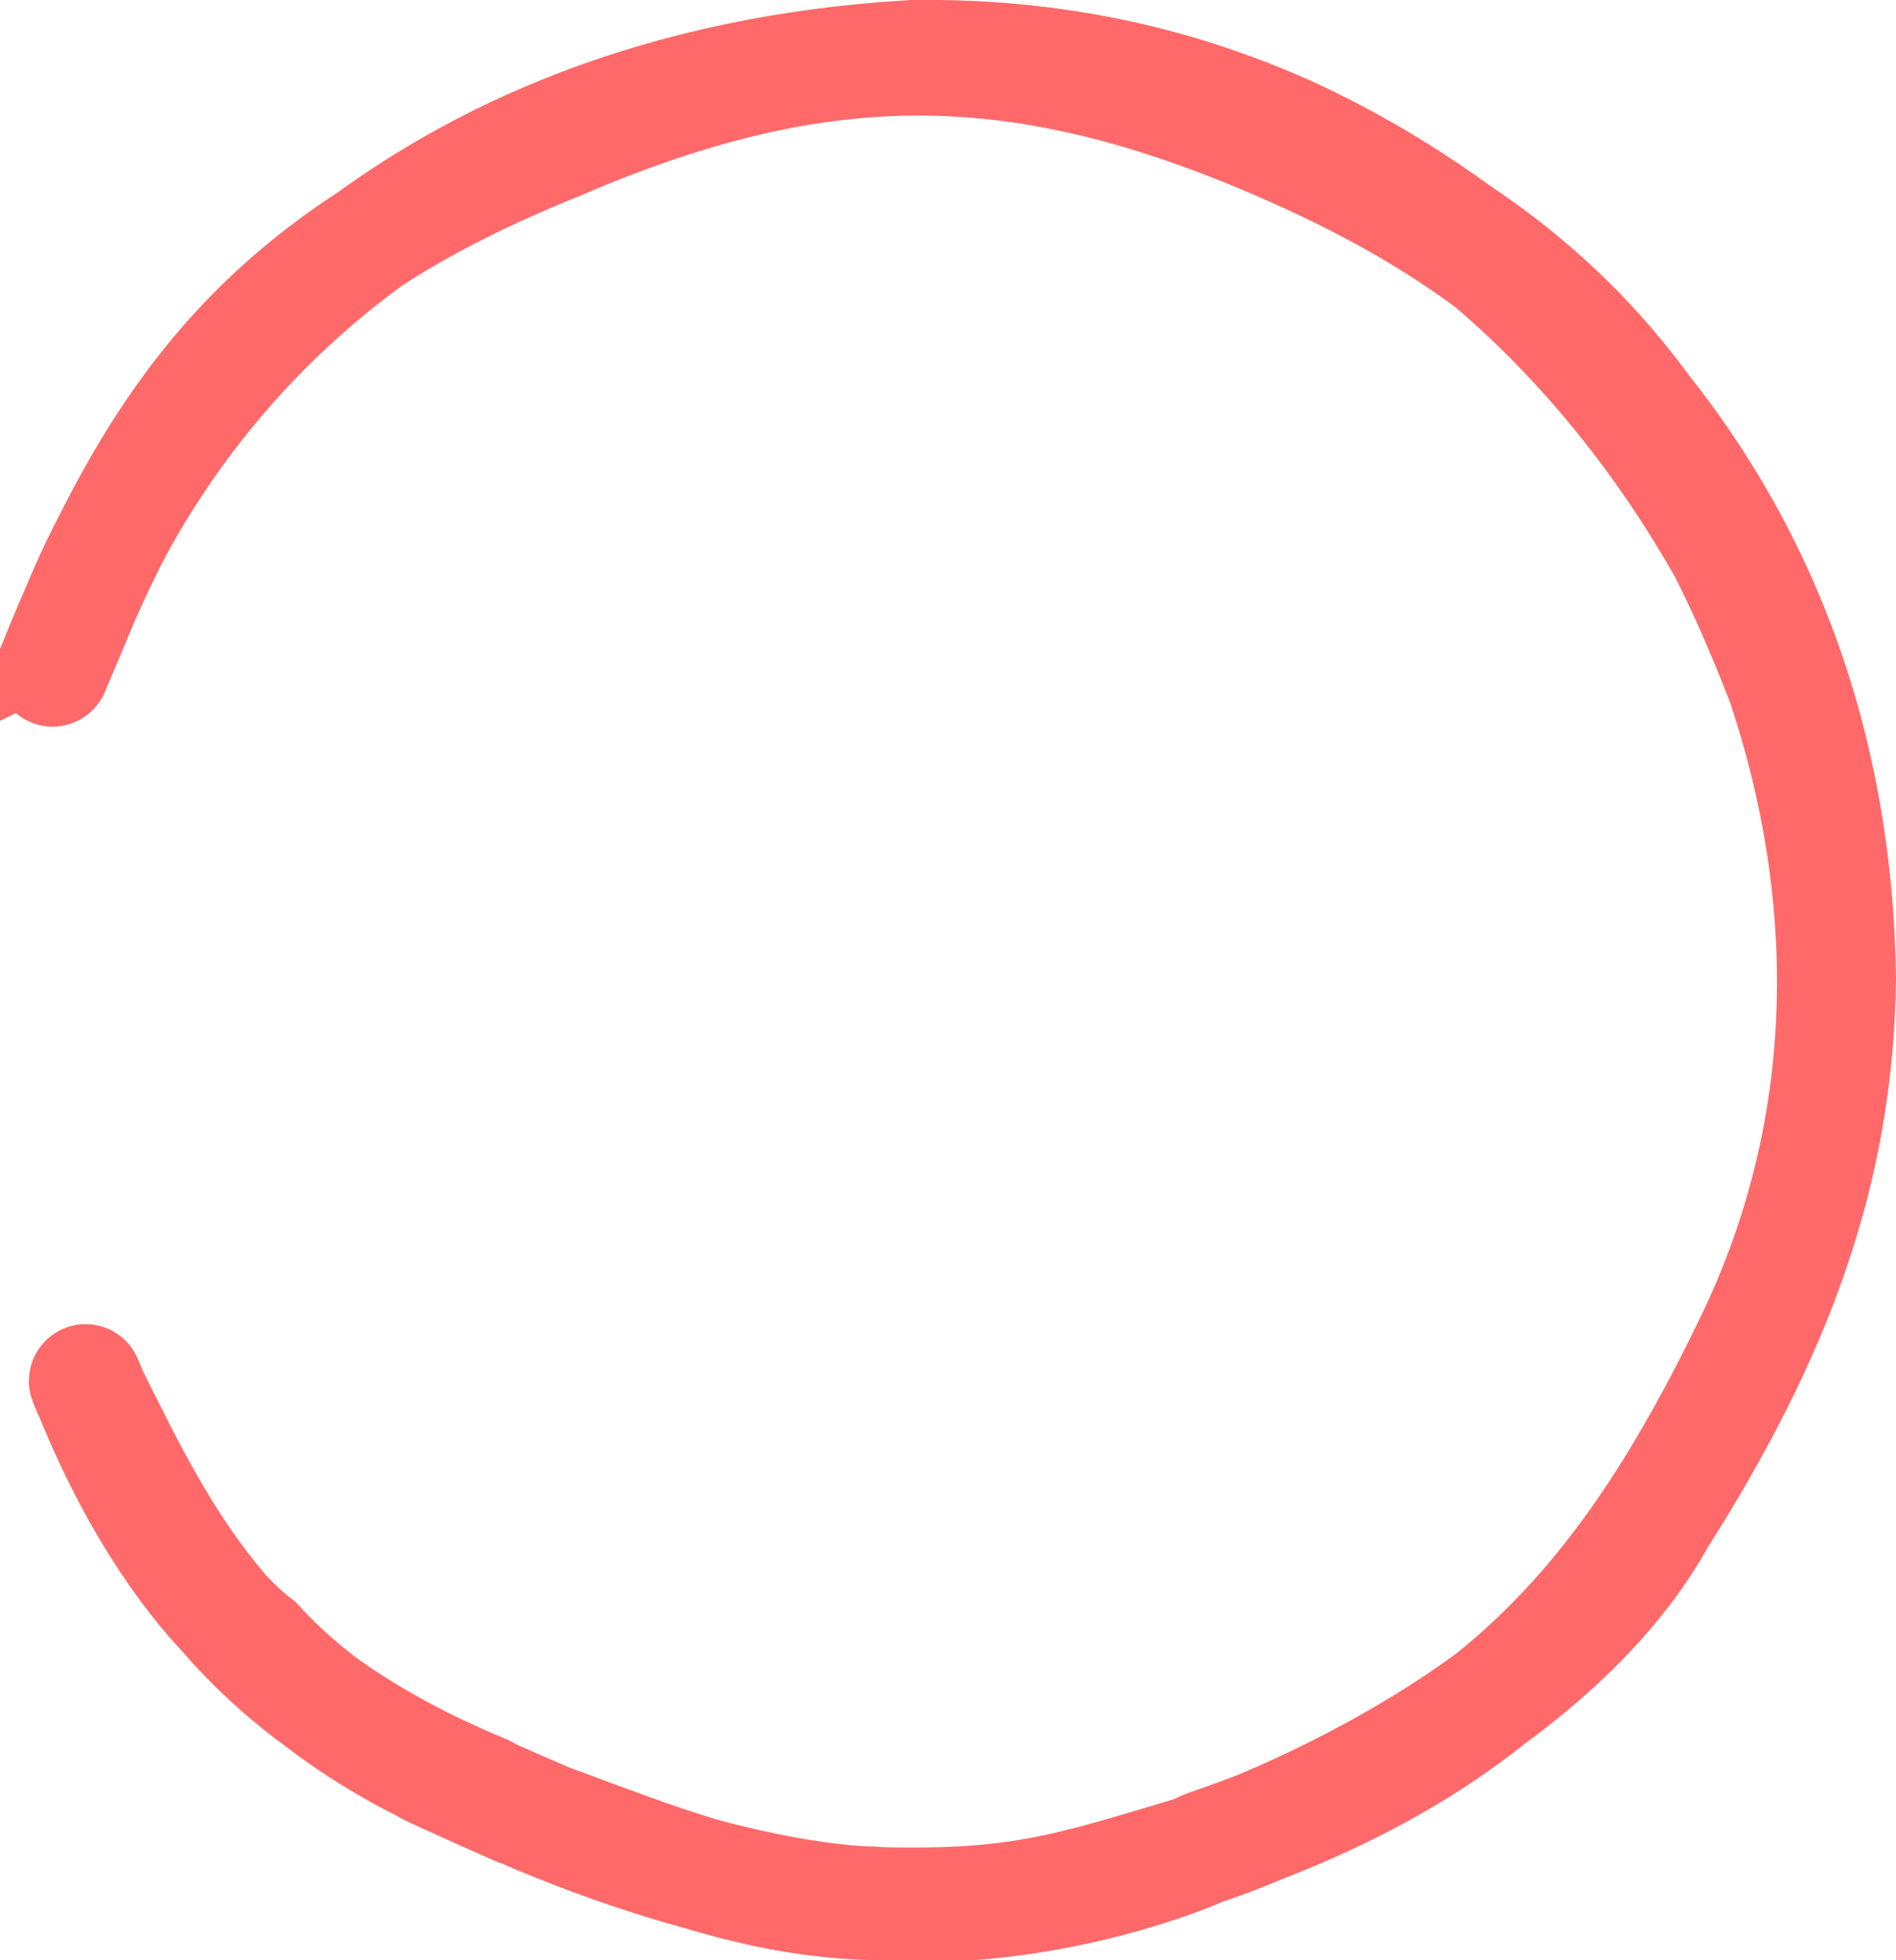 <svg version="1.1" xmlns="http://www.w3.org/2000/svg" xmlns:xlink="http://www.w3.org/1999/xlink" width="376.809" height="389.489" viewBox="0,0,376.809,389.489"><g transform="translate(-58.584,14.7)"><g data-paper-data="{&quot;isPaintingLayer&quot;:true}" fill="none" fill-rule="nonzero" stroke="#ff6969" stroke-width="22.5" stroke-linecap="butt" stroke-linejoin="miter" stroke-miterlimit="10" stroke-dasharray="" stroke-dashoffset="0" style="mix-blend-mode: normal"><path d="M73.167,108.695c18.123,-46.389 67.275,-106.315 166.771,-112.145c32.449,-0.457 59.63,7.158 82.121,18.834c75.269,39.075 98.02,123.622 89.988,103.217c-21.293,-54.091 -47.663,-82.486 -99.911,-104.977c-52.248,-22.491 -91.342,-21.92 -143.068,0.383c-54.965,22.259 -77.449,49.391 -98.459,100.55c-0.525,1.279 -1.046,2.572 -1.564,3.88c-0.518,1.308 4.123,-9.742 4.123,-9.742z" data-paper-data="{&quot;index&quot;:null}"/><path d="M300.65,7.515c-27.801,-10.91 121.373,23.055 123.493,172.097c-0.435,38.896 -12.974,71.396 -35.819,107.396c-26.53,47.991 -106.256,70.879 -88.174,64.59c54.951,-19.11 81.131,-46.999 106.647,-99.948c24.902,-51.676 17.935,-104.985 0.278,-146.075c-22.657,-52.09 -51.917,-76.671 -106.424,-98.061z" data-paper-data="{&quot;index&quot;:null}"/><path d="M76.114,260.895c-0.69,-1.734 -0.842,-1.859 0.159,0.554c15.618,31.472 28.714,59.151 78.706,79.87c0.146,0.061 -1.802,-0.555 -1.802,-0.555c0,0 -25.145,-8.796 -43.429,-28.762c0,0 -18.548,-13.196 -33.634,-51.107z" data-paper-data="{&quot;index&quot;:null}"/><path d="M160.798,344.027c-37.805,-16.476 -2.241,-0.468 0.586,0.722c22.923,8.055 44.137,17.987 70.129,18.79c29.19,0.902 39.145,-2.622 64.535,-10.228c0.179,-0.054 -2.053,0.811 -2.053,0.811c0,0 -29.895,12.294 -62.217,9.344c0,0 -27.132,0.11 -70.981,-19.038z" data-paper-data="{&quot;index&quot;:null}"/></g></g></svg>